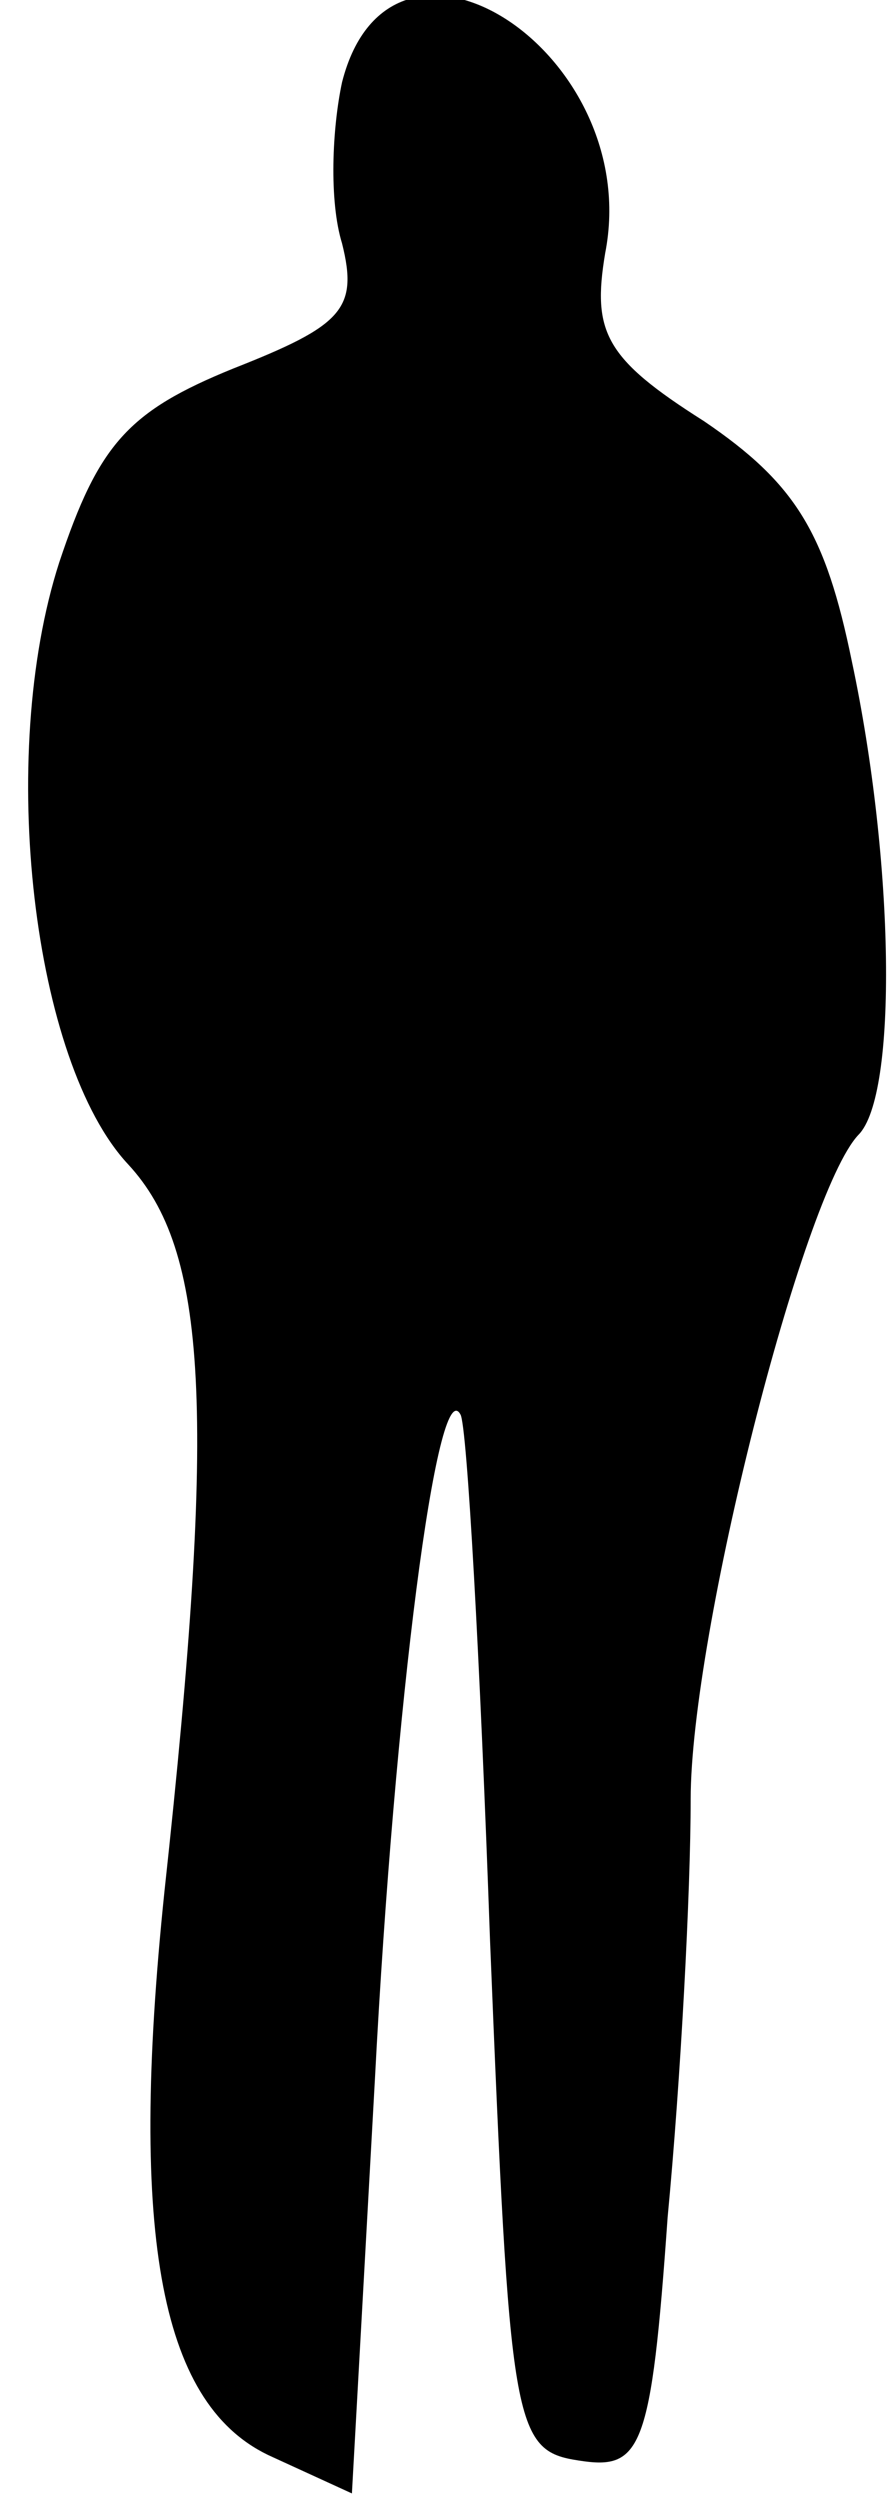 <?xml version="1.0" standalone="no"?>
<!DOCTYPE svg PUBLIC "-//W3C//DTD SVG 20010904//EN"
 "http://www.w3.org/TR/2001/REC-SVG-20010904/DTD/svg10.dtd">
<svg version="1.0" xmlns="http://www.w3.org/2000/svg"
 width="27pt" height="76pt" viewBox="0 0 27 76"
 preserveAspectRatio="xMidYMid meet">
<g transform="translate(0,76) scale(0.1,-0.1)"
fill="#000000" stroke="none">
<path fill="#000000" stroke="none" d="M104 735 c-3 -14 -4 -36 0 -49 5 -20 0
-25 -33 -38 -32 -13 -41 -23 -53 -59 -19 -59 -8 -152 21 -183 24 -26 27 -74
11 -221 -11 -106 -1 -157 33 -172 l24 -11 7 126 c6 115 19 215 26 202 2 -3 6
-75 9 -160 6 -148 7 -155 27 -158 19 -3 22 3 27 74 4 42 7 99 7 127 0 50 34
184 51 202 12 12 11 83 -2 144 -8 39 -17 54 -45 73 -30 19 -34 27 -30 51 12
61 -65 111 -80 52z"/>
</g>
</svg>
